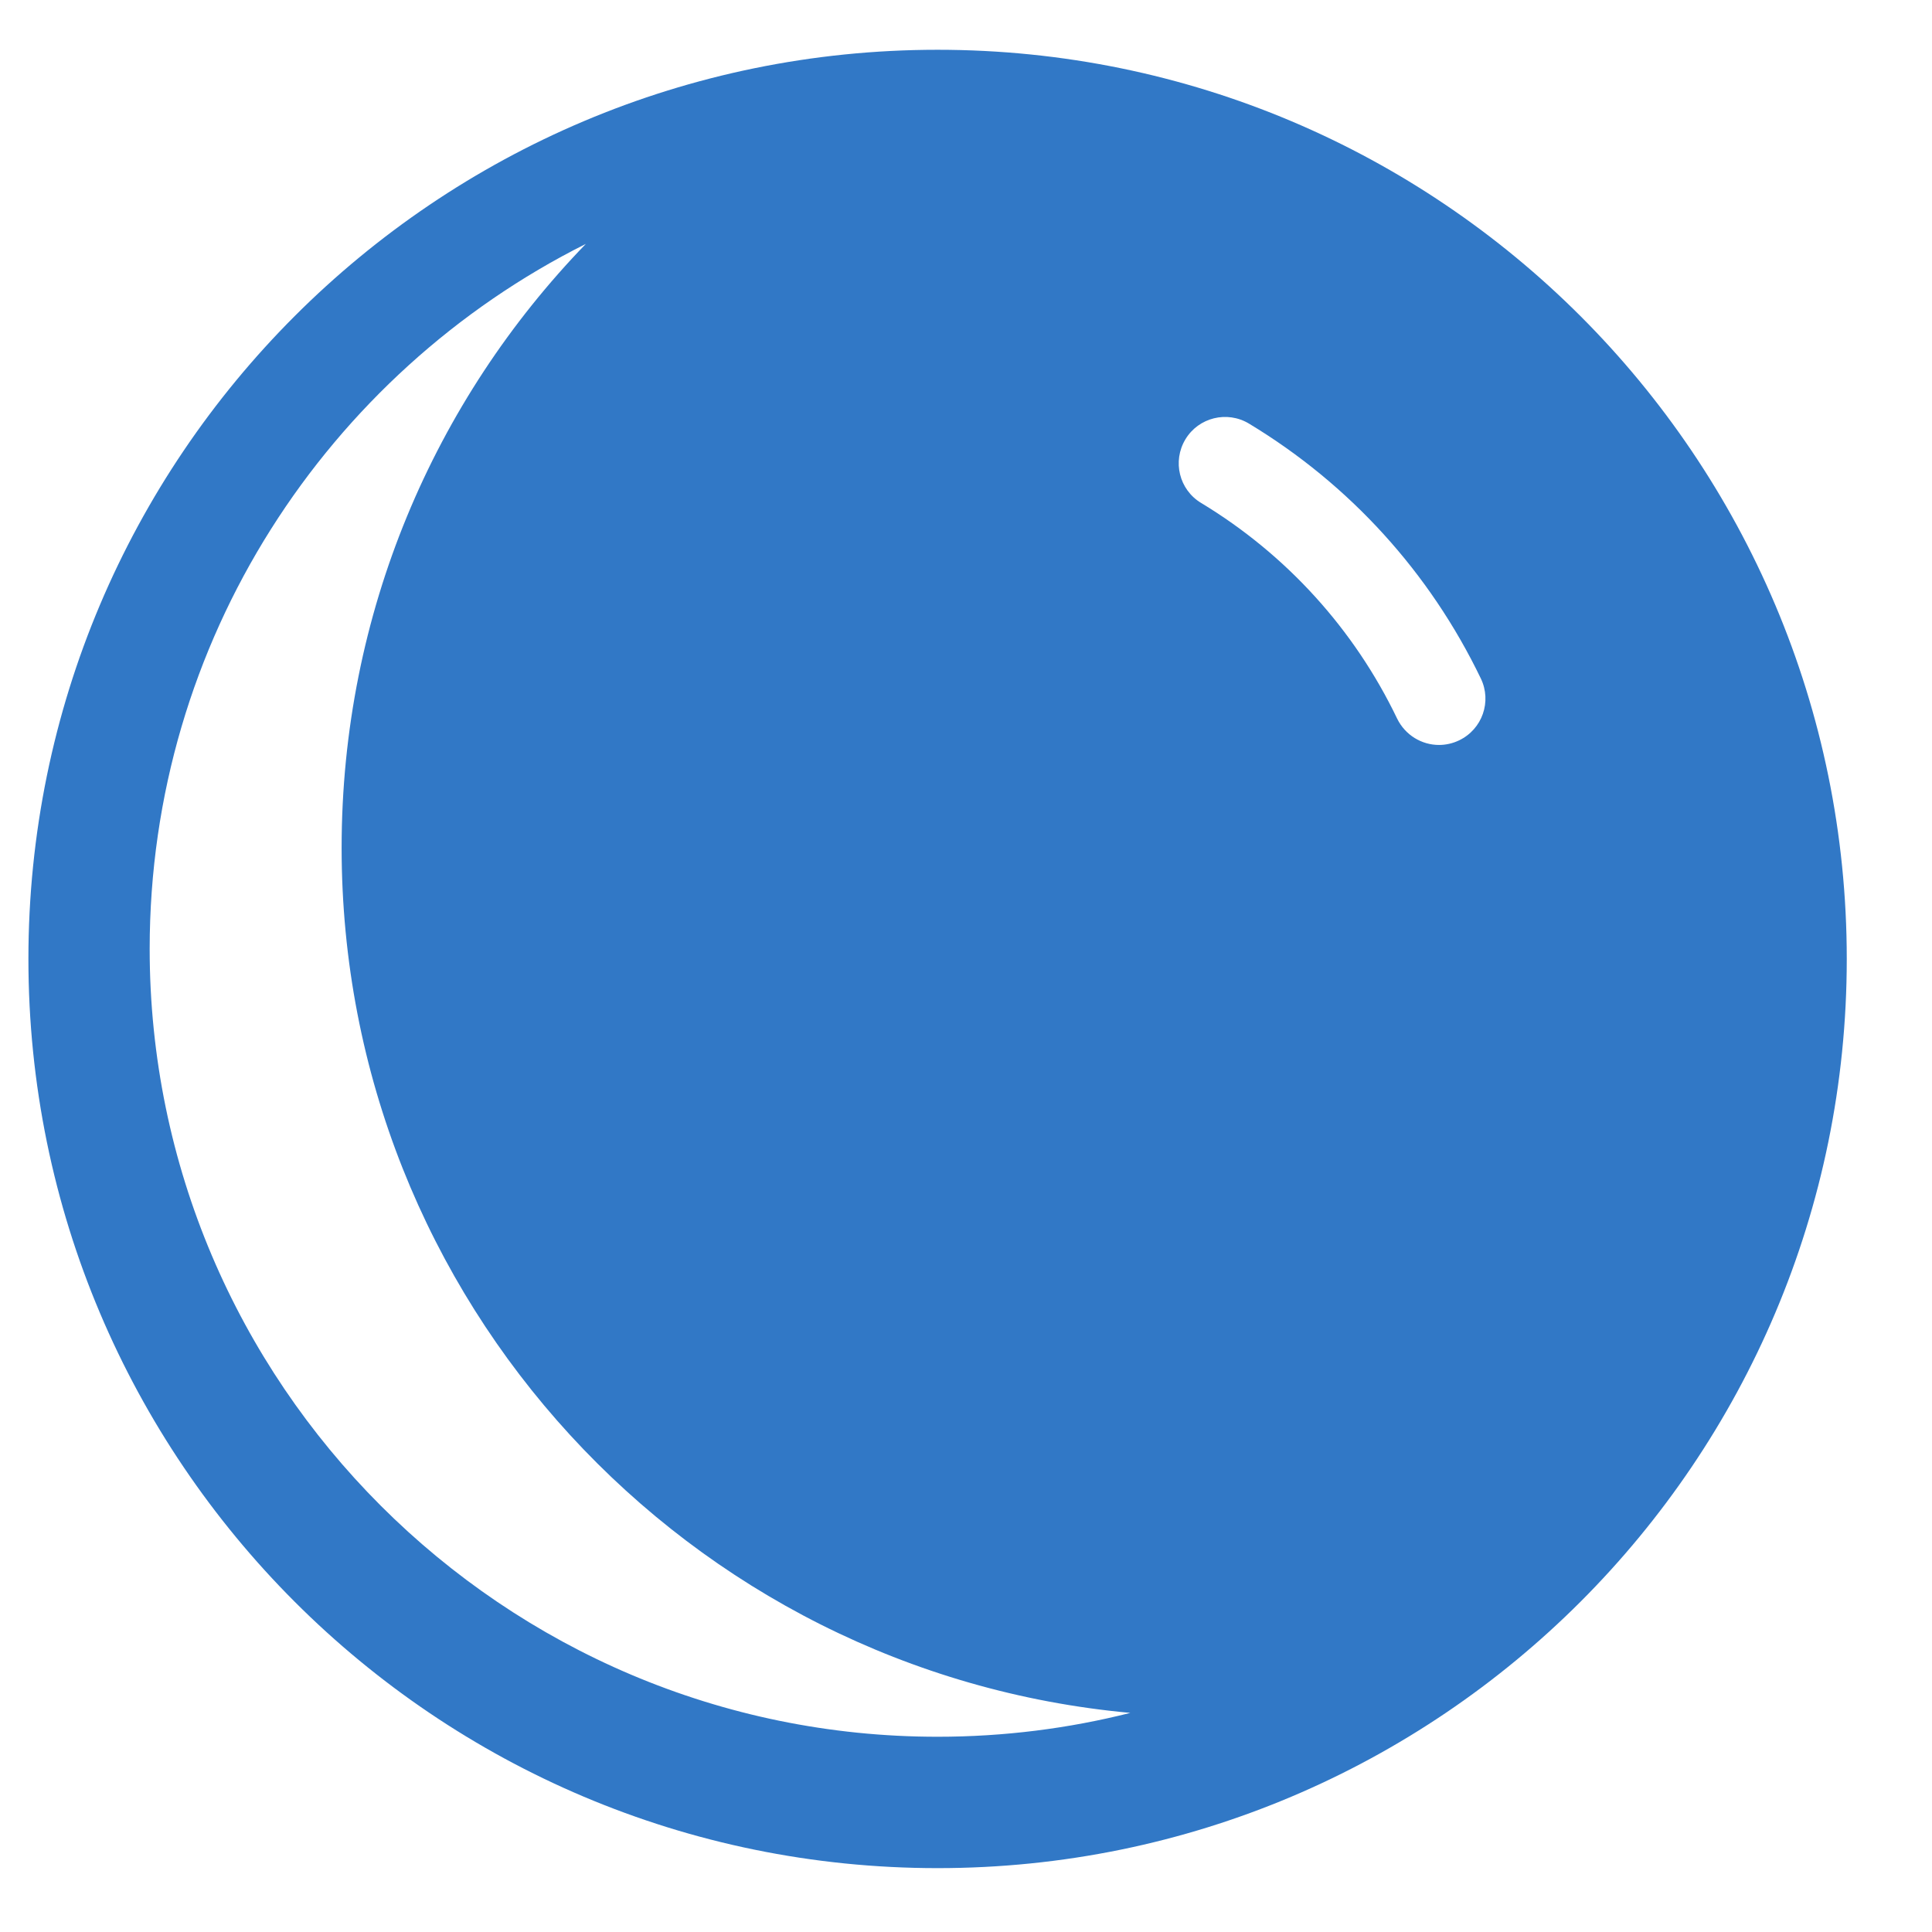 <svg width="17" height="17" viewBox="0 0 17 17" fill="none" xmlns="http://www.w3.org/2000/svg">
<g clip-path="url(#clip0_177_226)">
<path d="M8.25 0.438C3.832 0.438 0.25 4.02 0.25 8.438C0.25 12.855 3.832 16.438 8.25 16.438C12.668 16.438 16.25 12.855 16.25 8.438C16.25 4.02 12.668 0.438 8.25 0.438ZM8.25 15.282C4.428 15.282 1.317 12.171 1.317 8.349C1.317 5.638 2.881 3.284 5.155 2.146C3.823 3.522 3.006 5.394 3.006 7.46C3.006 11.445 6.054 14.717 9.946 15.072C9.404 15.209 8.835 15.282 8.25 15.282ZM12.84 6.514C12.782 6.542 12.721 6.555 12.662 6.555C12.511 6.555 12.366 6.47 12.294 6.324C11.916 5.536 11.318 4.878 10.568 4.425C10.376 4.309 10.314 4.059 10.431 3.865C10.547 3.673 10.798 3.611 10.991 3.728C11.877 4.263 12.581 5.038 13.03 5.97C13.128 6.173 13.043 6.416 12.84 6.514Z" fill="#3178C6"/>
</g>
<defs>
<clipPath id="clip0_177_226">
<rect width="16" height="16" fill="white" transform="translate(0.25 0.438)"/>
</clipPath>
</defs>
</svg>
